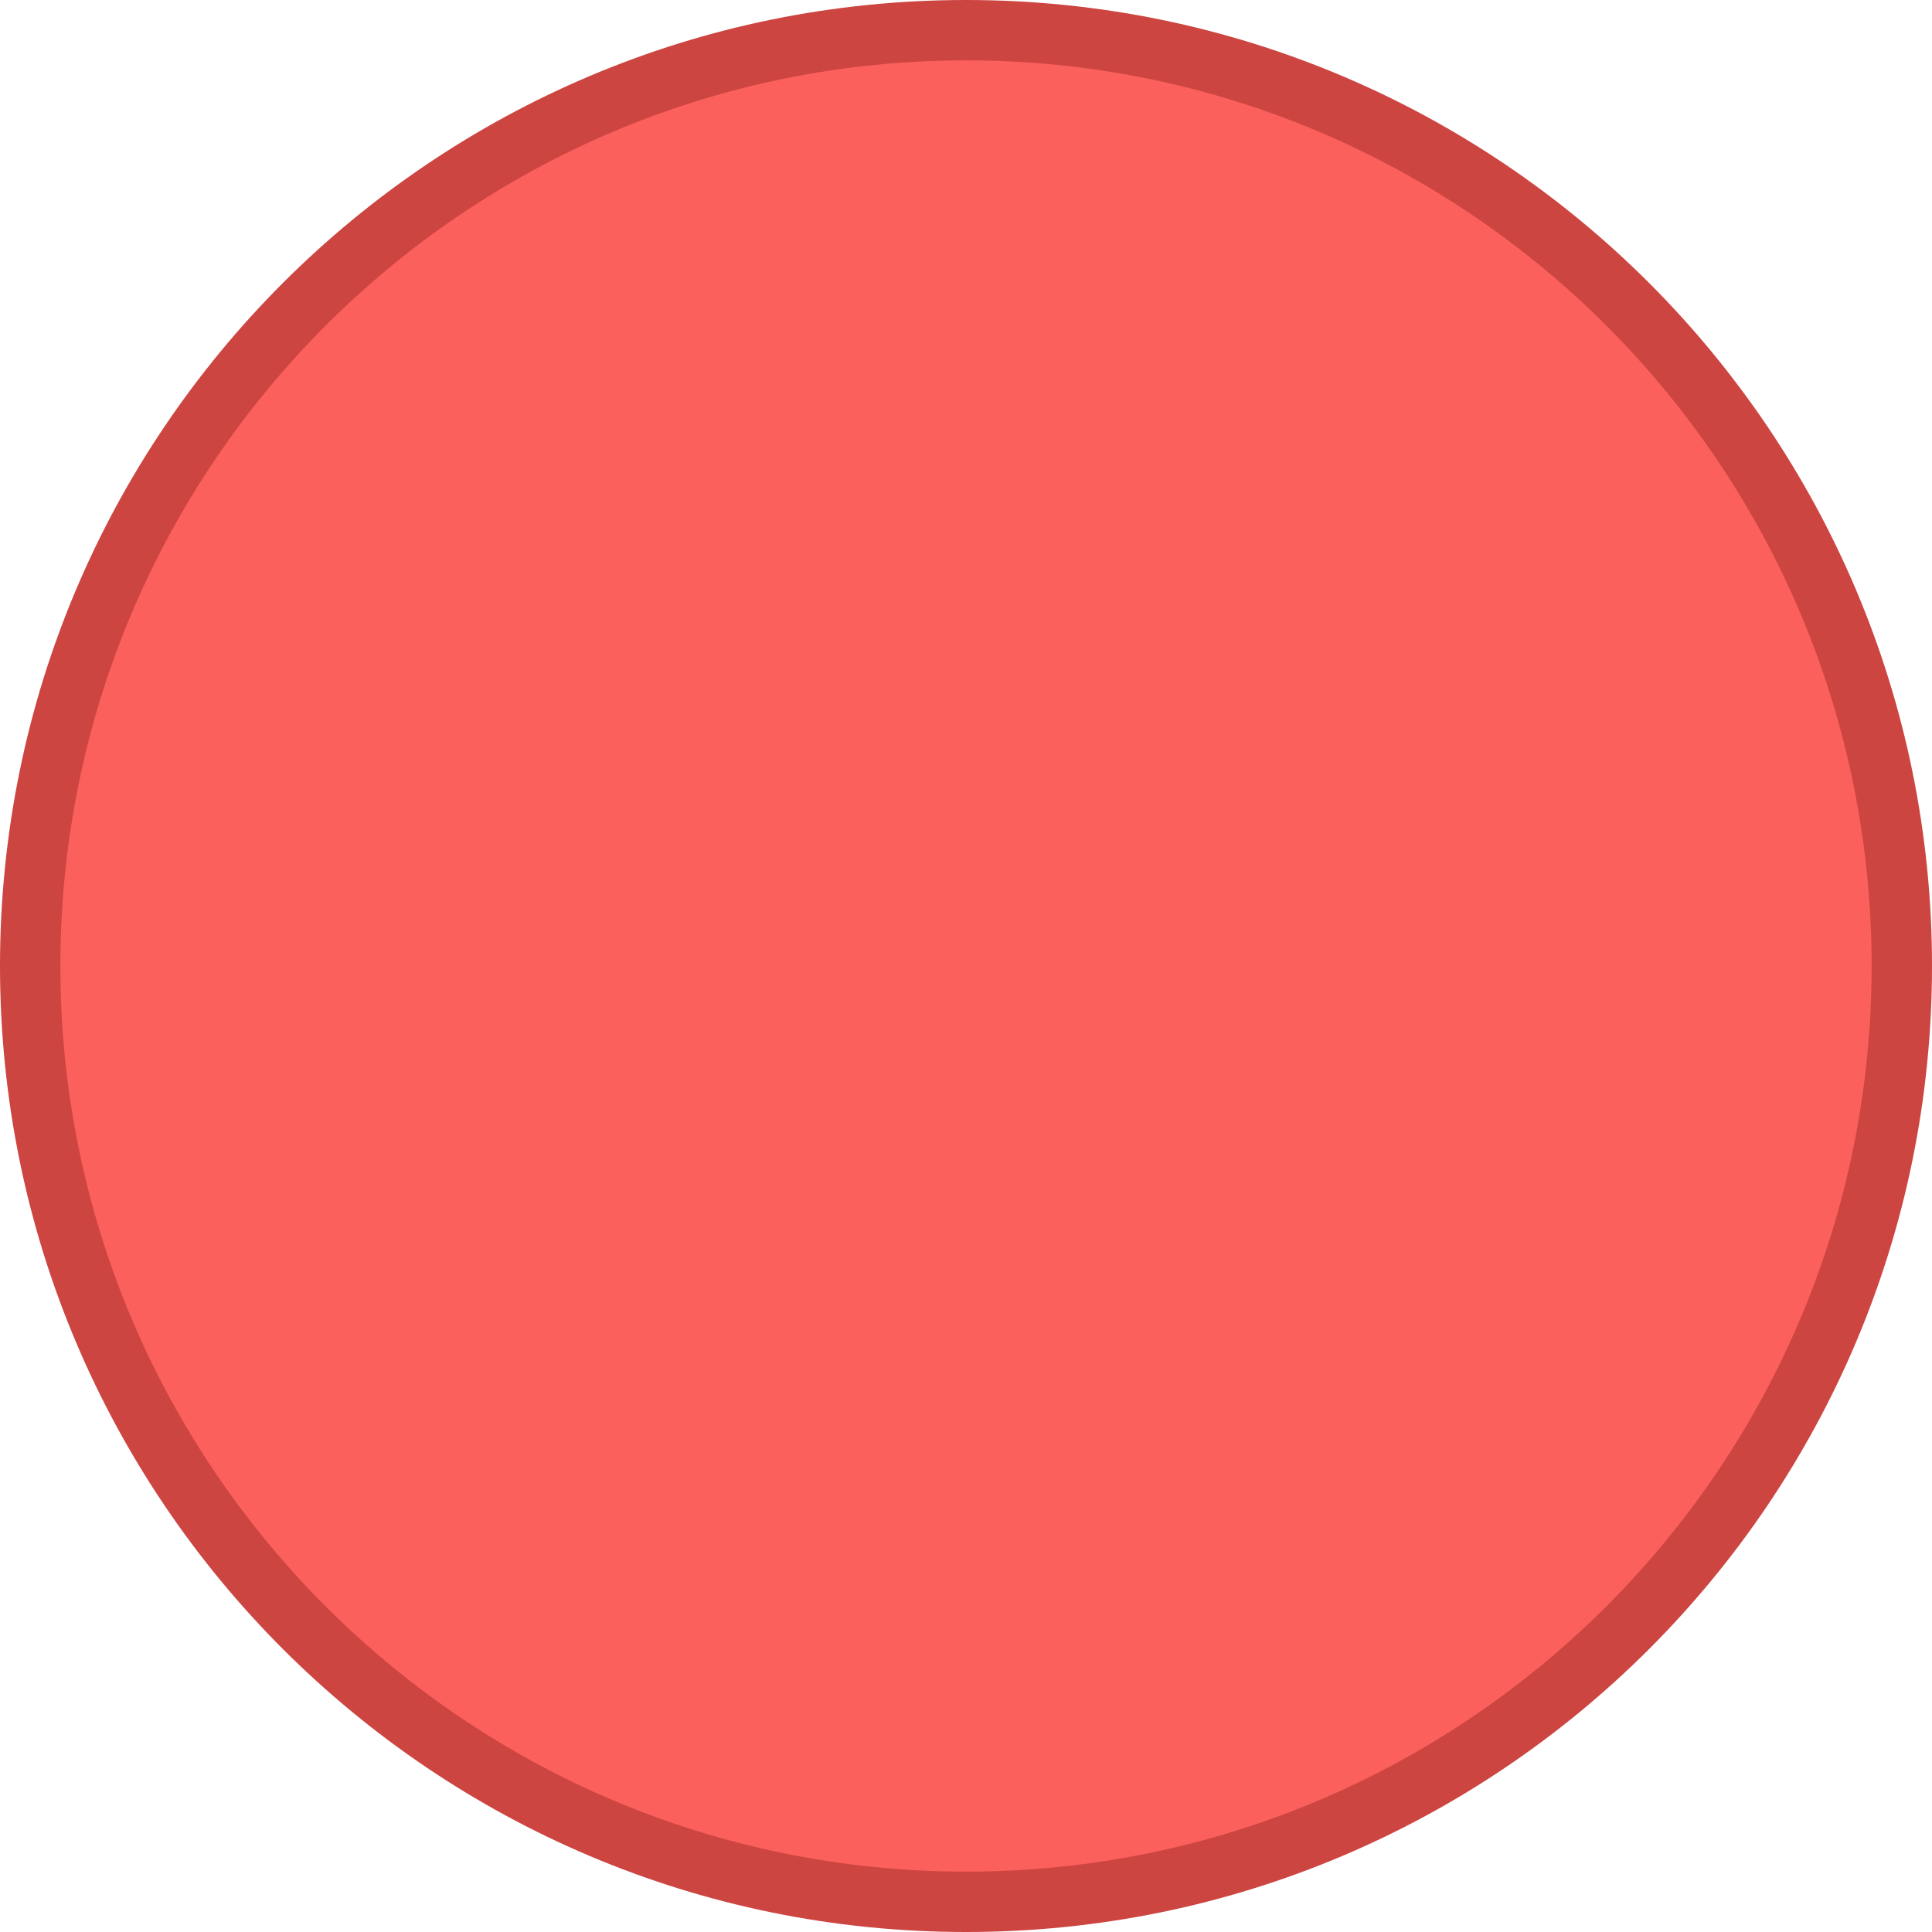 <?xml version="1.0" encoding="utf-8"?>
<!-- Generator: Adobe Illustrator 16.0.3, SVG Export Plug-In . SVG Version: 6.00 Build 0)  -->
<!DOCTYPE svg PUBLIC "-//W3C//DTD SVG 1.1//EN" "http://www.w3.org/Graphics/SVG/1.1/DTD/svg11.dtd">
<svg version="1.1" id="Layer_1" xmlns="http://www.w3.org/2000/svg" xmlns:xlink="http://www.w3.org/1999/xlink" x="0px" y="0px"
	 width="32px" height="32px" viewBox="0 0 32 32" enable-background="new 0 0 32 32" xml:space="preserve">
<g>
	<path d="M10,23.6c-0.41,0-0.819-0.156-1.131-0.468c-0.625-0.625-0.625-1.639,0-2.263l11.998-12c0.625-0.625,1.64-0.625,2.263,0
		c0.625,0.625,0.625,1.638,0.001,2.263l-11.999,12C10.819,23.443,10.41,23.6,10,23.6z"/>
	<path d="M21.999,23.6c-0.409,0-0.819-0.156-1.132-0.469l-11.998-12c-0.625-0.625-0.625-1.638,0-2.263s1.638-0.625,2.263,0
		l11.999,12c0.624,0.624,0.624,1.638-0.001,2.263C22.818,23.443,22.408,23.6,21.999,23.6z"/>
	<path fill="#CC4541" d="M16,0C7.163,0,0,7.163,0,16s7.163,16,16,16s16-7.163,16-16S24.837,0,16,0z"/>
	<path fill="#FC605C" d="M16,1C7.715,1,1,7.715,1,16c0,8.284,6.715,15,15,15c8.284,0,15-6.716,15-15C31,7.715,24.284,1,16,1z"/>
</g>
</svg>
